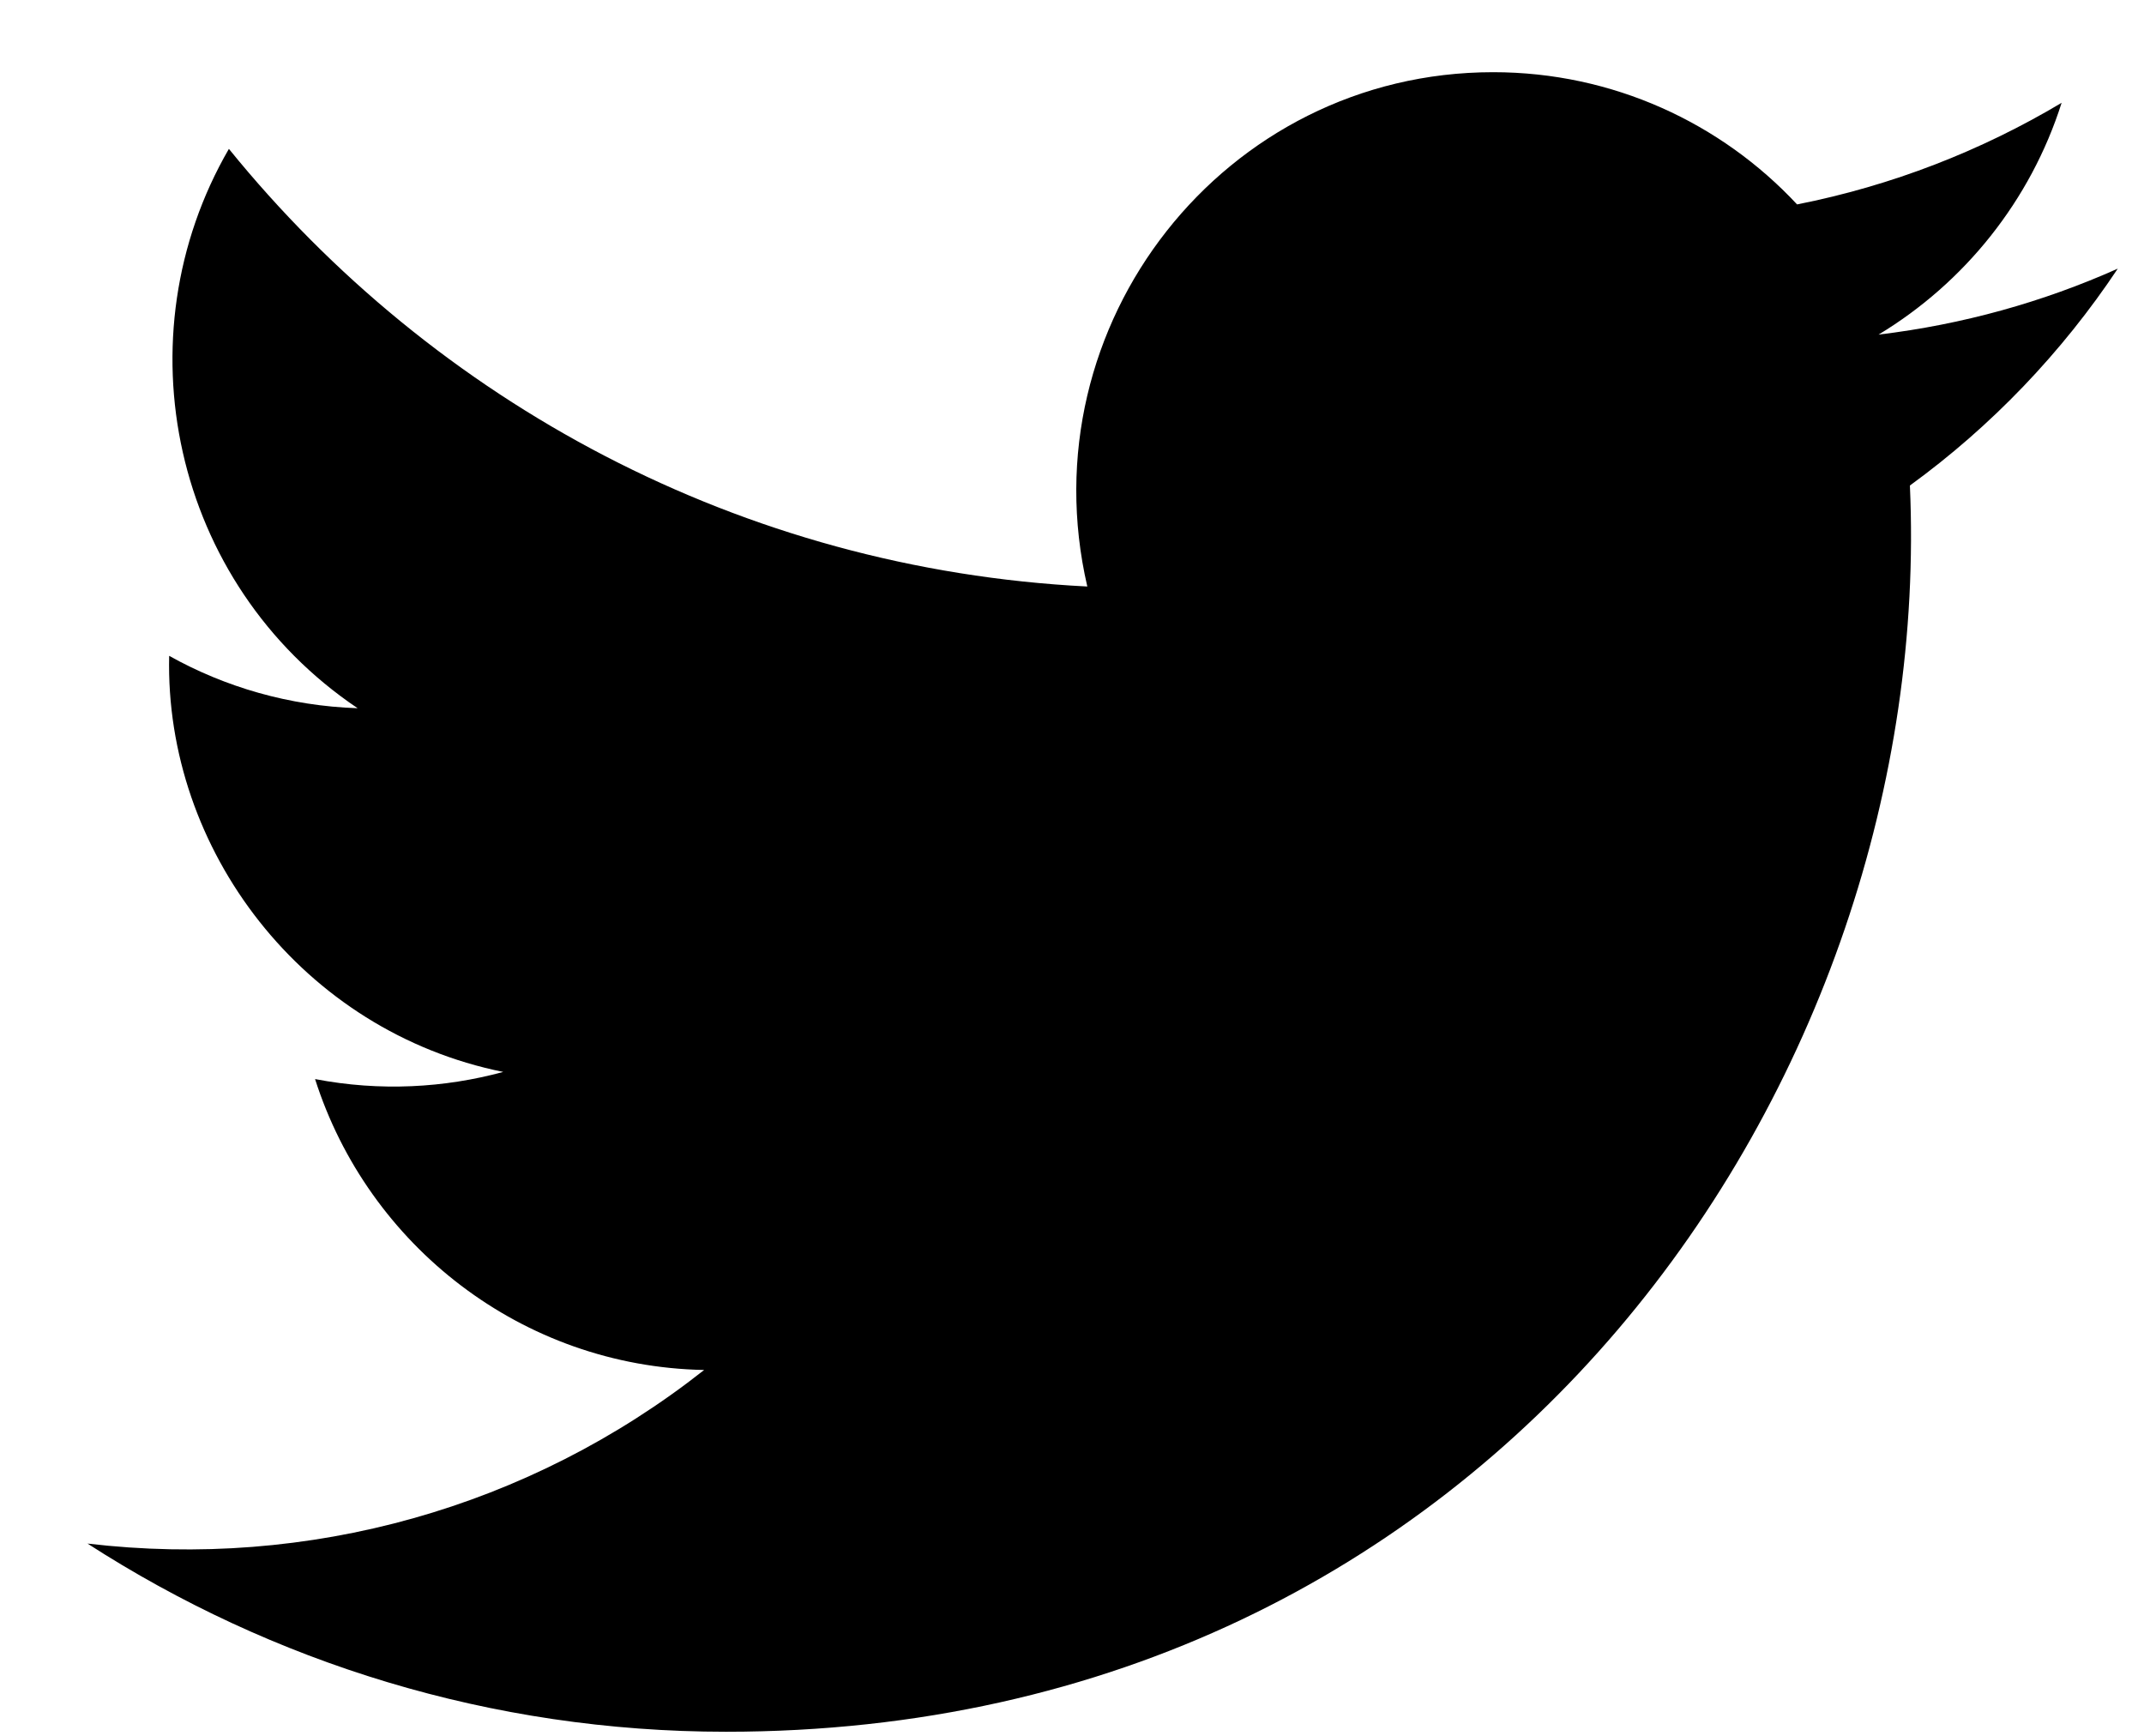<?xml version="1.0" encoding="UTF-8"?>
<svg width="21px" height="17px" viewBox="0 0 21 17" version="1.1" xmlns="http://www.w3.org/2000/svg" xmlns:xlink="http://www.w3.org/1999/xlink">
    <!-- Generator: Sketch 43.1 (39012) - http://www.bohemiancoding.com/sketch -->
    <title>iconmonstr-twitter-1</title>
    <desc>Created with Sketch.</desc>
    <defs></defs>
    <g id="Symbols" stroke="none" stroke-width="1" fill="none" fill-rule="evenodd">
        <g id="Footer" transform="translate(-662, -179)" fill-rule="nonzero" fill="#000000">
            <g id="Group-3">
                <g transform="translate(628, 177)">
                    <g id="iconmonstr-twitter-1" transform="translate(34.857, 2.5)">
                        <path d="M19.886,2.131 C19.154,2.458 18.368,2.678 17.543,2.777 C18.385,2.269 19.032,1.465 19.336,0.507 C18.548,0.977 17.675,1.318 16.745,1.502 C16.002,0.705 14.941,0.207 13.768,0.207 C11.134,0.207 9.198,2.678 9.793,5.244 C6.403,5.073 3.397,3.44 1.385,0.958 C0.316,2.802 0.83,5.214 2.646,6.436 C1.979,6.414 1.349,6.23 0.8,5.923 C0.755,7.823 2.11,9.602 4.072,9.998 C3.497,10.154 2.869,10.191 2.229,10.068 C2.748,11.697 4.254,12.883 6.04,12.917 C4.325,14.269 2.164,14.873 0,14.617 C1.805,15.781 3.951,16.46 6.254,16.46 C13.829,16.46 18.108,10.026 17.85,4.255 C18.647,3.676 19.339,2.953 19.886,2.131 L19.886,2.131 Z" id="Shape"></path>
                    </g>
                </g>
            </g>
        </g>
    </g>
</svg>